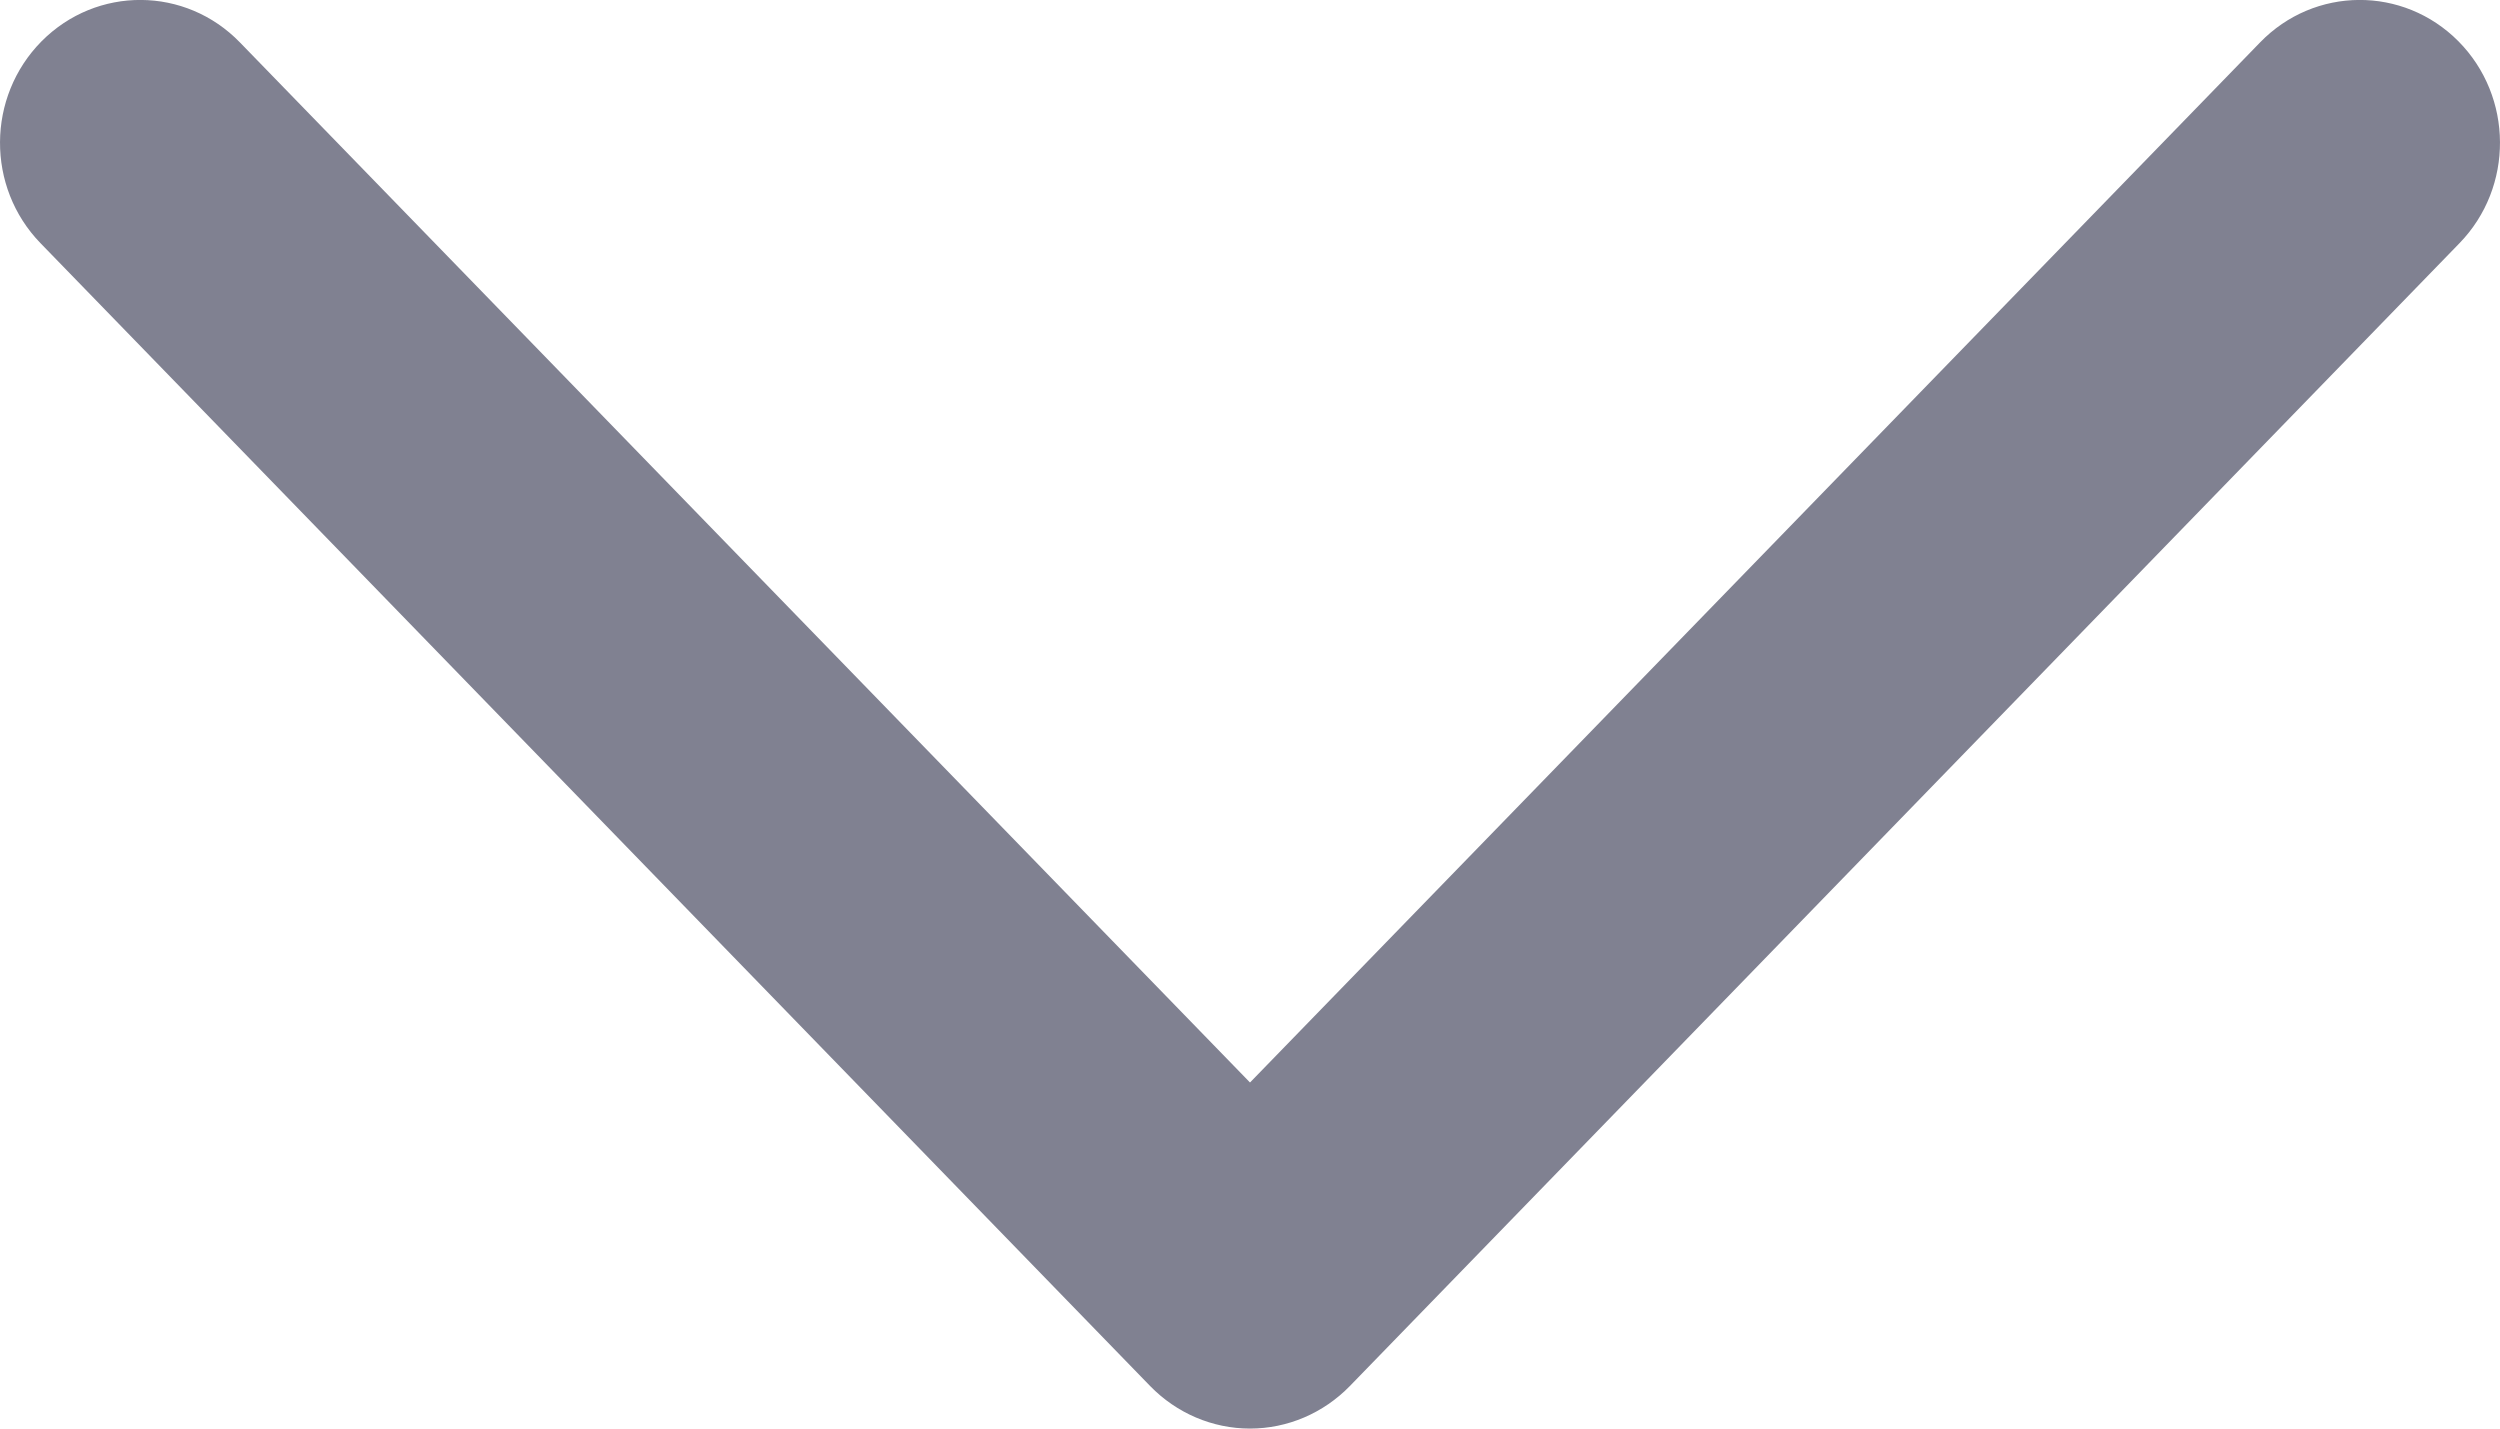<svg width="14" height="8" viewBox="0 0 14 8" fill="none" xmlns="http://www.w3.org/2000/svg">
<path fill-rule="evenodd" clip-rule="evenodd" d="M7 8C7.21 8 7.411 7.914 7.559 7.762L13.773 1.362C14.078 1.048 14.075 0.542 13.767 0.231C13.458 -0.08 12.961 -0.077 12.656 0.238L7 6.062L1.344 0.238C1.039 -0.077 0.542 -0.08 0.233 0.231C-0.075 0.542 -0.078 1.048 0.227 1.362L6.441 7.762C6.589 7.914 6.79 8 7 8Z" fill="#808191"/>
</svg>
